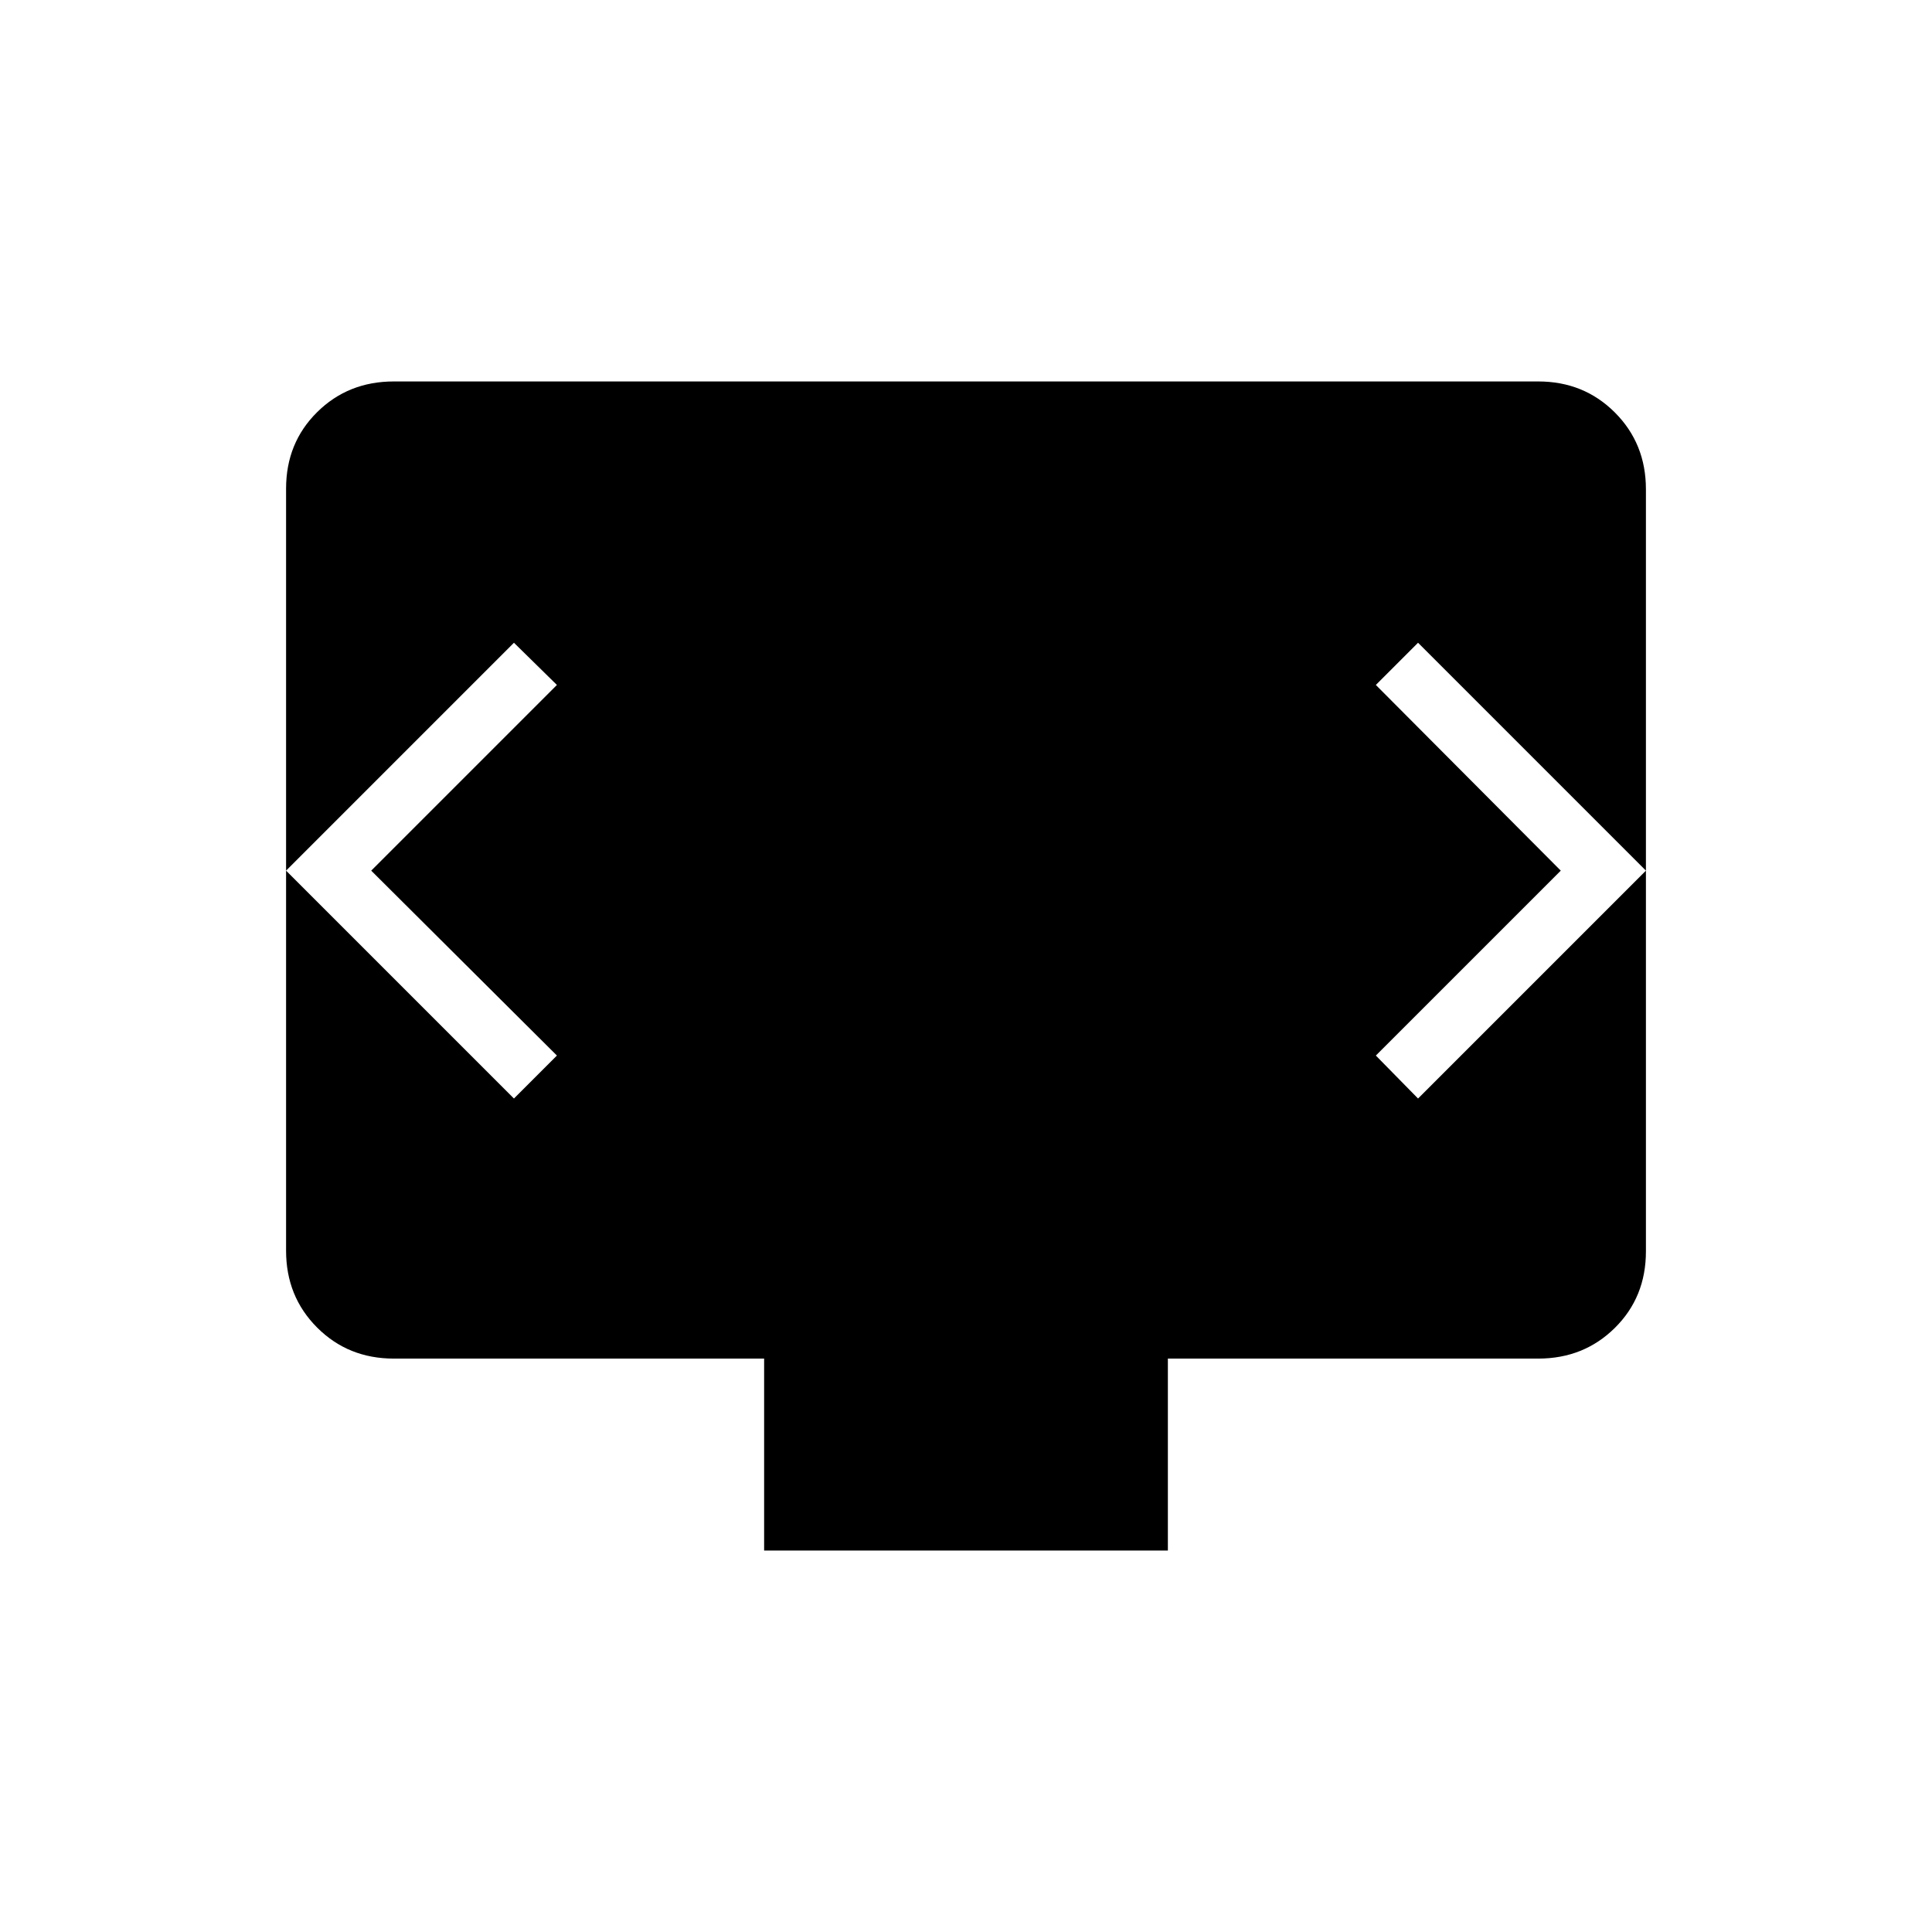 <svg xmlns="http://www.w3.org/2000/svg" height="20" viewBox="0 -960 960 960" width="20"><path d="M379.69-189.54v-95.38h-184q-22.7 0-38.12-15.43-15.42-15.44-15.42-38.15v-378.71q0-22.71 15.42-37.98 15.42-15.27 38.12-15.27h568.62q22.7 0 38.12 15.43 15.42 15.43 15.42 38.15v378.7q0 22.72-15.42 37.99-15.42 15.27-38.12 15.27h-184v95.38H379.69ZM184.46-527.38l92.27-92.27-21.35-20.97-113.23 113.24 113.23 113.23 21.35-21.35-92.27-91.88Zm591.08 0-91.89 91.88 20.97 21.35 113.23-113.23-113.23-113.24-20.97 20.97 91.89 92.27Z"/></svg>